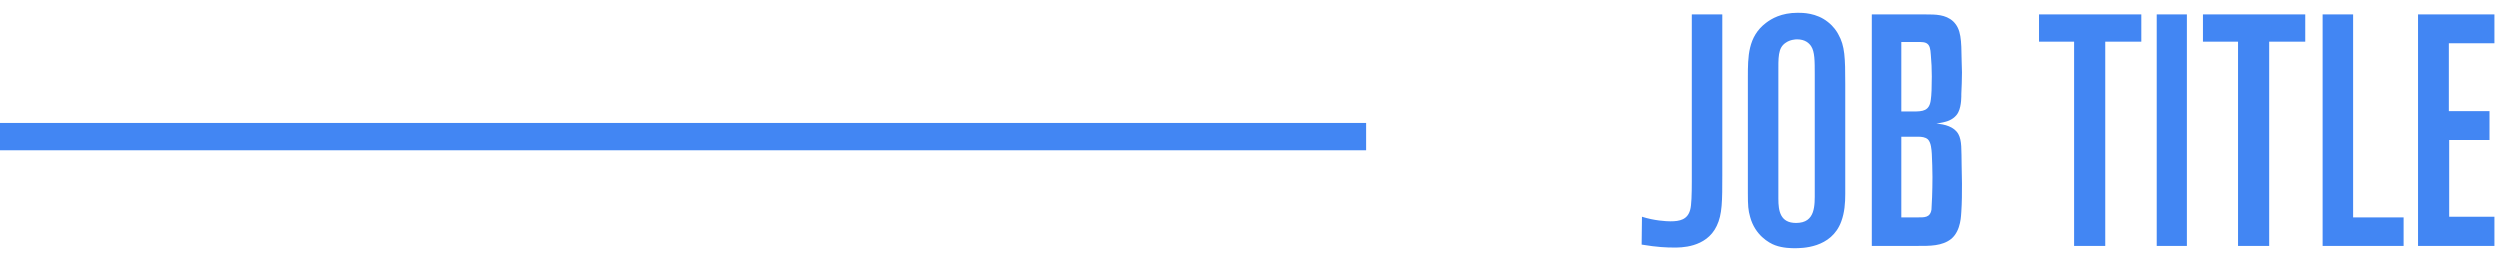 <?xml version="1.0" encoding="UTF-8"?>
<svg width="183px" height="19px" viewBox="0 0 183 19" version="1.1" xmlns="http://www.w3.org/2000/svg" xmlns:xlink="http://www.w3.org/1999/xlink">
    <!-- Generator: Sketch 49 (51002) - http://www.bohemiancoding.com/sketch -->
    <title>img_aboutus_img2</title>
    <desc>Created with Sketch.</desc>
    <defs></defs>
    <g id="关于我们（√）" stroke="none" stroke-width="1" fill="none" fill-rule="evenodd">
        <g id="招聘详情" transform="translate(-477, -144)" fill="#4286F3">
            <g id="img_aboutus_img2" transform="translate(477, 140)">
                <rect id="Rectangle-3" x="0" y="13" width="100" height="2"></rect>
                <path d="M126.072,16.816 C126.072,18.712 126.072,19.696 125.664,20.536 C124.896,22.168 122.952,22.12 122.544,22.12 C121.992,22.12 121.32,22.096 120.168,21.904 L120.192,19.864 C121.08,20.152 121.968,20.2 122.28,20.2 C122.952,20.2 123.528,20.08 123.72,19.36 C123.816,19.048 123.84,18.208 123.84,17.272 L123.84,5.056 L126.072,5.056 L126.072,16.816 Z M135.072,18.208 C135.072,18.856 135.024,19.552 134.784,20.2 C134.064,22.192 131.856,22.168 131.352,22.168 C131.16,22.168 130.512,22.168 129.936,21.952 C129.48,21.784 128.472,21.208 128.112,19.888 C127.968,19.384 127.944,19.072 127.944,18.112 L127.944,9.664 C127.944,8.152 127.944,6.688 129.264,5.68 C129.672,5.368 130.392,4.936 131.592,4.936 C131.952,4.936 132.96,4.936 133.8,5.608 C134.232,5.944 134.472,6.328 134.568,6.52 C135.048,7.36 135.072,8.248 135.072,10.144 L135.072,18.208 Z M132.84,18.016 L132.84,9.472 C132.84,8.44 132.84,7.792 132.576,7.384 C132.432,7.168 132.144,6.88 131.544,6.88 C131.424,6.88 131.04,6.904 130.728,7.12 C130.128,7.504 130.176,8.2 130.176,9.472 L130.176,18.544 C130.176,19.456 130.32,20.32 131.472,20.32 C132.912,20.32 132.84,19.024 132.84,18.016 Z M143.616,17.44 C143.616,18.136 143.616,18.808 143.568,19.504 C143.544,19.696 143.568,20.848 142.848,21.472 C142.176,22.024 141.216,22 140.424,22 L137.016,22 L137.016,5.056 L140.976,5.056 C141.672,5.056 142.416,5.056 142.968,5.56 C143.568,6.136 143.568,6.928 143.592,8.44 C143.592,8.728 143.616,9.016 143.616,9.304 C143.616,9.832 143.592,10.36 143.568,10.888 C143.568,10.984 143.592,11.728 143.352,12.208 C143.184,12.568 142.8,12.808 142.44,12.904 C142.2,12.976 141.744,13.048 141.744,13.048 C142.344,13.096 143.04,13.264 143.352,13.816 C143.616,14.296 143.568,14.944 143.592,16.12 C143.592,16.552 143.616,16.984 143.616,17.44 Z M141.408,9.592 C141.408,9.064 141.384,8.536 141.336,8.008 C141.312,7.552 141.24,7.336 141.096,7.216 C140.928,7.072 140.688,7.072 140.28,7.072 L139.176,7.072 L139.176,12.16 L140.04,12.16 C140.736,12.16 141.24,12.136 141.336,11.296 C141.384,10.96 141.408,10.408 141.408,9.592 Z M141.456,16.96 C141.456,16.384 141.432,15.832 141.408,15.256 C141.384,14.944 141.36,14.44 141.12,14.2 C140.928,14.032 140.64,14.008 140.424,14.008 L139.176,14.008 L139.176,19.912 L140.328,19.912 C140.832,19.912 141.288,19.96 141.384,19.336 C141.408,19.072 141.456,17.944 141.456,16.96 Z M156.744,7.048 L154.104,7.048 L154.104,22 L151.824,22 L151.824,7.048 L149.256,7.048 L149.256,5.056 L156.744,5.056 L156.744,7.048 Z M160.08,22 L157.872,22 L157.872,5.056 L160.08,5.056 L160.08,22 Z M168.744,7.048 L166.104,7.048 L166.104,22 L163.824,22 L163.824,7.048 L161.256,7.048 L161.256,5.056 L168.744,5.056 L168.744,7.048 Z M175.944,22 L170.016,22 L170.016,5.056 L172.248,5.056 L172.248,19.912 L175.944,19.912 L175.944,22 Z M182.592,22 L177,22 L177,5.056 L182.592,5.056 L182.592,7.168 L179.256,7.168 L179.256,12.136 L182.232,12.136 L182.232,14.248 L179.28,14.248 L179.28,19.864 L182.592,19.864 L182.592,22 Z" id="JOB-TITLE"></path>
            </g>
        </g>
    </g>
</svg>